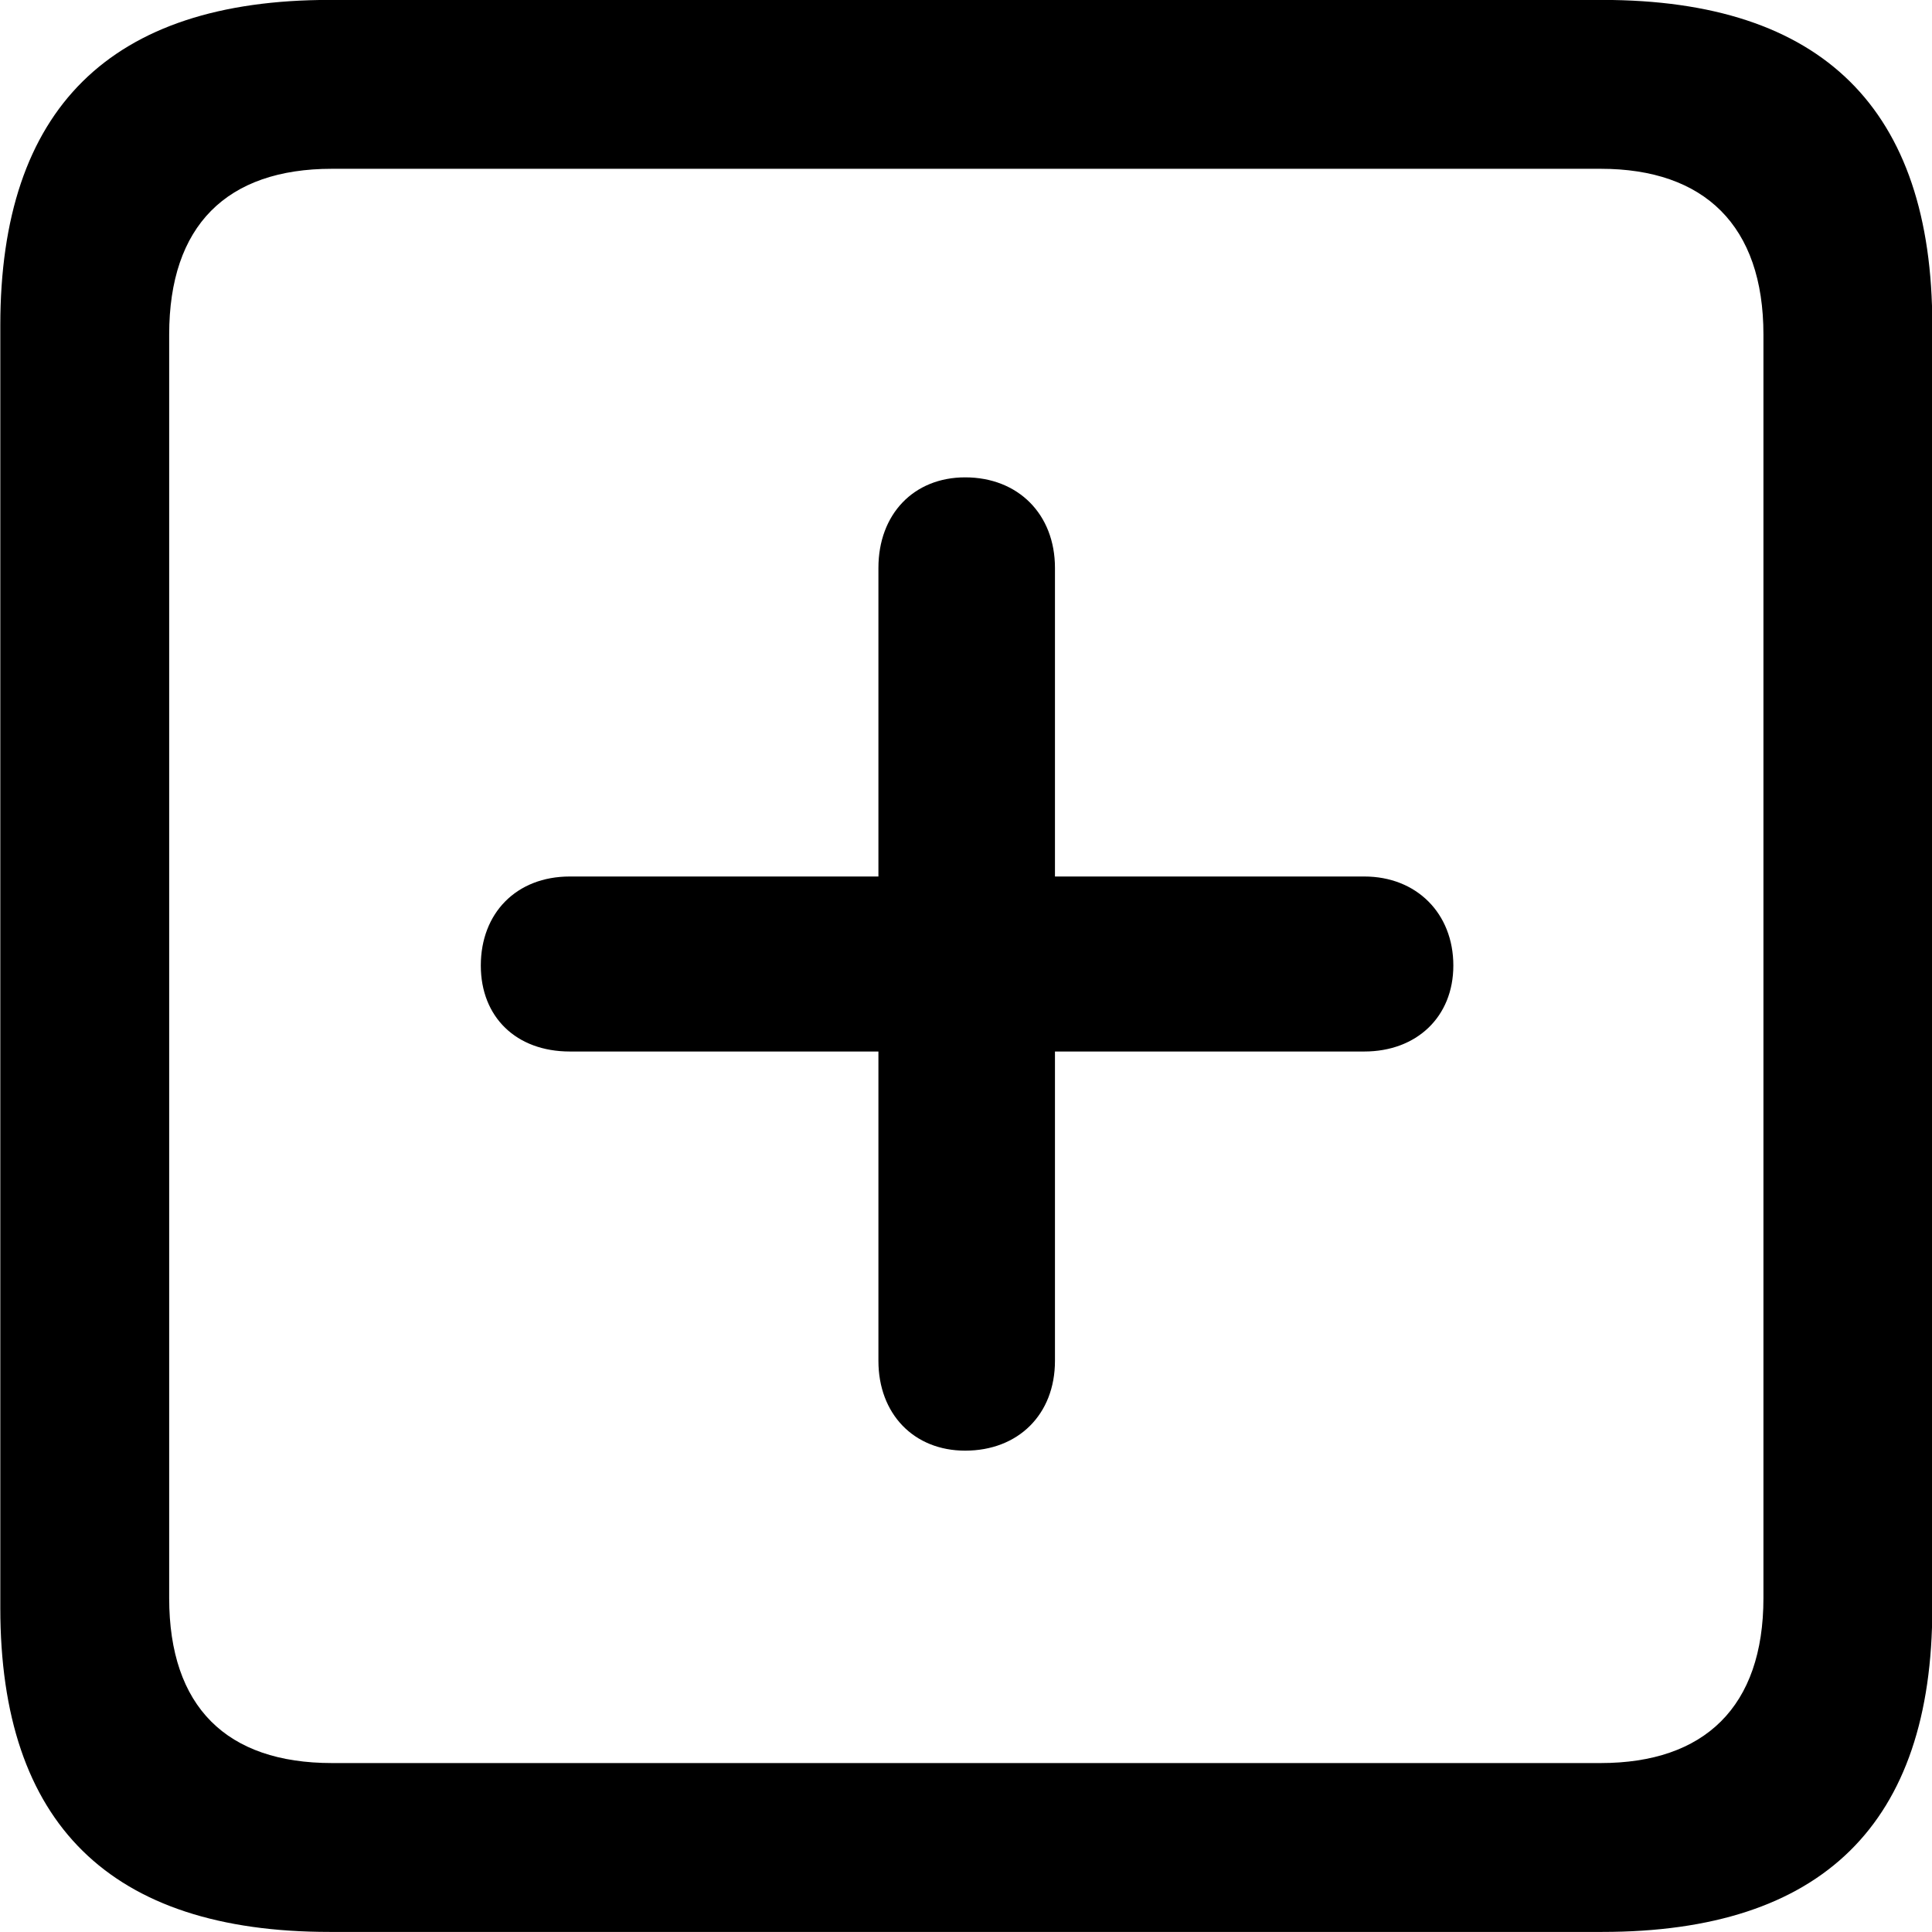 <svg viewBox="0 0 25.17 25.17" xmlns="http://www.w3.org/2000/svg"><path d="M4.294 25.169H20.874C23.744 25.169 25.174 23.759 25.174 20.949V4.239C25.174 1.419 23.744 -0.001 20.874 -0.001H4.294C1.434 -0.001 0.004 1.419 0.004 4.239V20.949C0.004 23.759 1.434 25.169 4.294 25.169ZM4.324 22.969C2.954 22.969 2.204 22.239 2.204 20.819V4.359C2.204 2.939 2.954 2.199 4.324 2.199H20.854C22.204 2.199 22.974 2.939 22.974 4.359V20.819C22.974 22.239 22.204 22.969 20.854 22.969ZM6.264 12.579C6.264 13.249 6.724 13.699 7.424 13.699H11.444V17.729C11.444 18.419 11.904 18.899 12.574 18.899C13.264 18.899 13.744 18.429 13.744 17.729V13.699H17.774C18.454 13.699 18.934 13.249 18.934 12.579C18.934 11.899 18.454 11.419 17.774 11.419H13.744V7.399C13.744 6.699 13.264 6.219 12.574 6.219C11.904 6.219 11.444 6.699 11.444 7.399V11.419H7.424C6.724 11.419 6.264 11.899 6.264 12.579Z" /></svg>